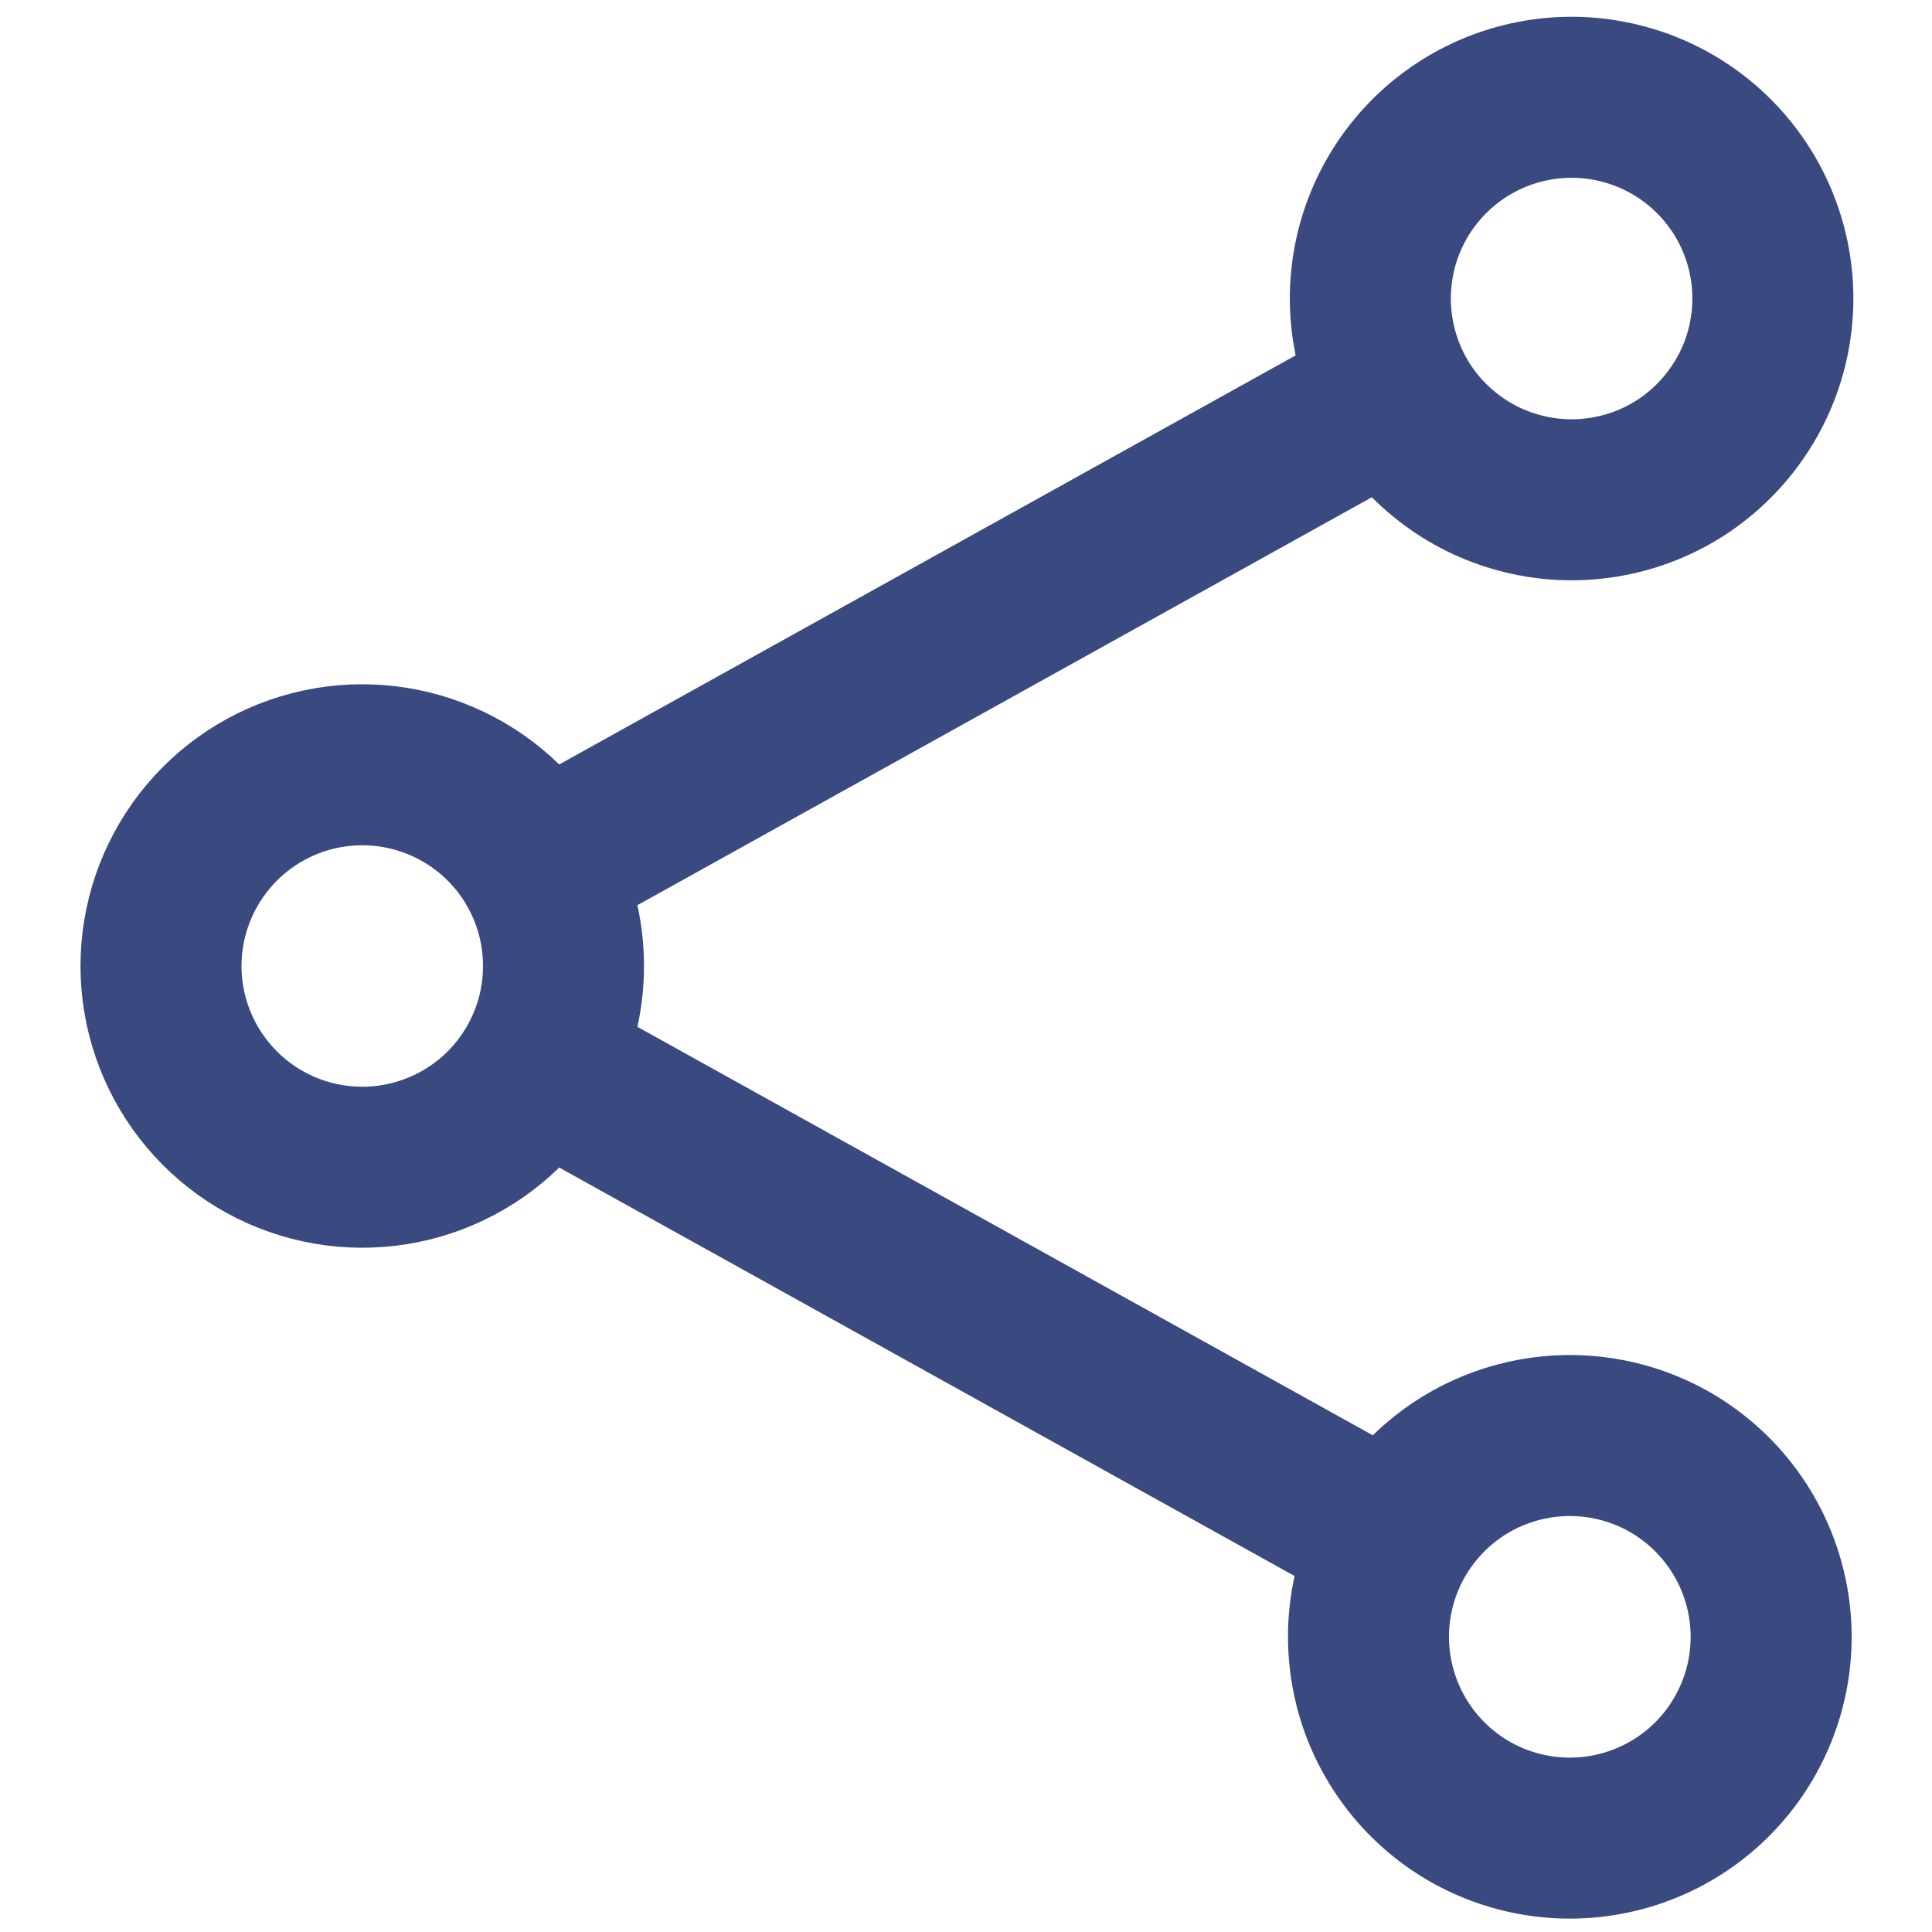 <svg width="18" height="18" viewBox="0 0 18 18" fill="none" xmlns="http://www.w3.org/2000/svg">
<path d="M5.014 8.089C4.813 7.726 4.496 7.44 4.114 7.277C3.732 7.113 3.307 7.081 2.905 7.185C2.503 7.289 2.147 7.524 1.893 7.852C1.638 8.181 1.5 8.585 1.5 9C1.5 9.415 1.638 9.819 1.893 10.148C2.147 10.476 2.503 10.711 2.905 10.815C3.307 10.919 3.732 10.887 4.114 10.723C4.496 10.56 4.813 10.274 5.014 9.911M5.014 8.089C5.164 8.359 5.25 8.669 5.25 9C5.25 9.331 5.164 9.642 5.014 9.911M5.014 8.089L12.986 3.661M5.014 9.911L12.986 14.339M12.986 3.661C13.103 3.881 13.262 4.076 13.456 4.233C13.649 4.391 13.871 4.509 14.11 4.579C14.349 4.65 14.6 4.673 14.847 4.645C15.095 4.618 15.335 4.542 15.553 4.421C15.771 4.3 15.962 4.136 16.116 3.94C16.27 3.744 16.384 3.52 16.45 3.279C16.516 3.039 16.534 2.788 16.502 2.541C16.47 2.294 16.389 2.056 16.264 1.84C16.017 1.415 15.614 1.104 15.14 0.974C14.667 0.843 14.161 0.904 13.732 1.142C13.302 1.381 12.984 1.778 12.844 2.249C12.705 2.72 12.756 3.227 12.986 3.661ZM12.986 14.339C12.866 14.555 12.79 14.791 12.762 15.036C12.734 15.281 12.755 15.528 12.822 15.765C12.89 16.002 13.004 16.223 13.157 16.416C13.31 16.609 13.499 16.77 13.715 16.89C13.93 17.009 14.167 17.085 14.412 17.113C14.656 17.141 14.904 17.121 15.141 17.053C15.378 16.986 15.599 16.872 15.792 16.719C15.985 16.566 16.146 16.376 16.265 16.161C16.507 15.726 16.566 15.213 16.429 14.735C16.292 14.256 15.971 13.852 15.537 13.61C15.102 13.369 14.589 13.31 14.11 13.447C13.632 13.583 13.228 13.904 12.986 14.339Z" stroke="#3A4980" stroke-width="1.5" stroke-linecap="round" stroke-linejoin="round"/>
</svg>
